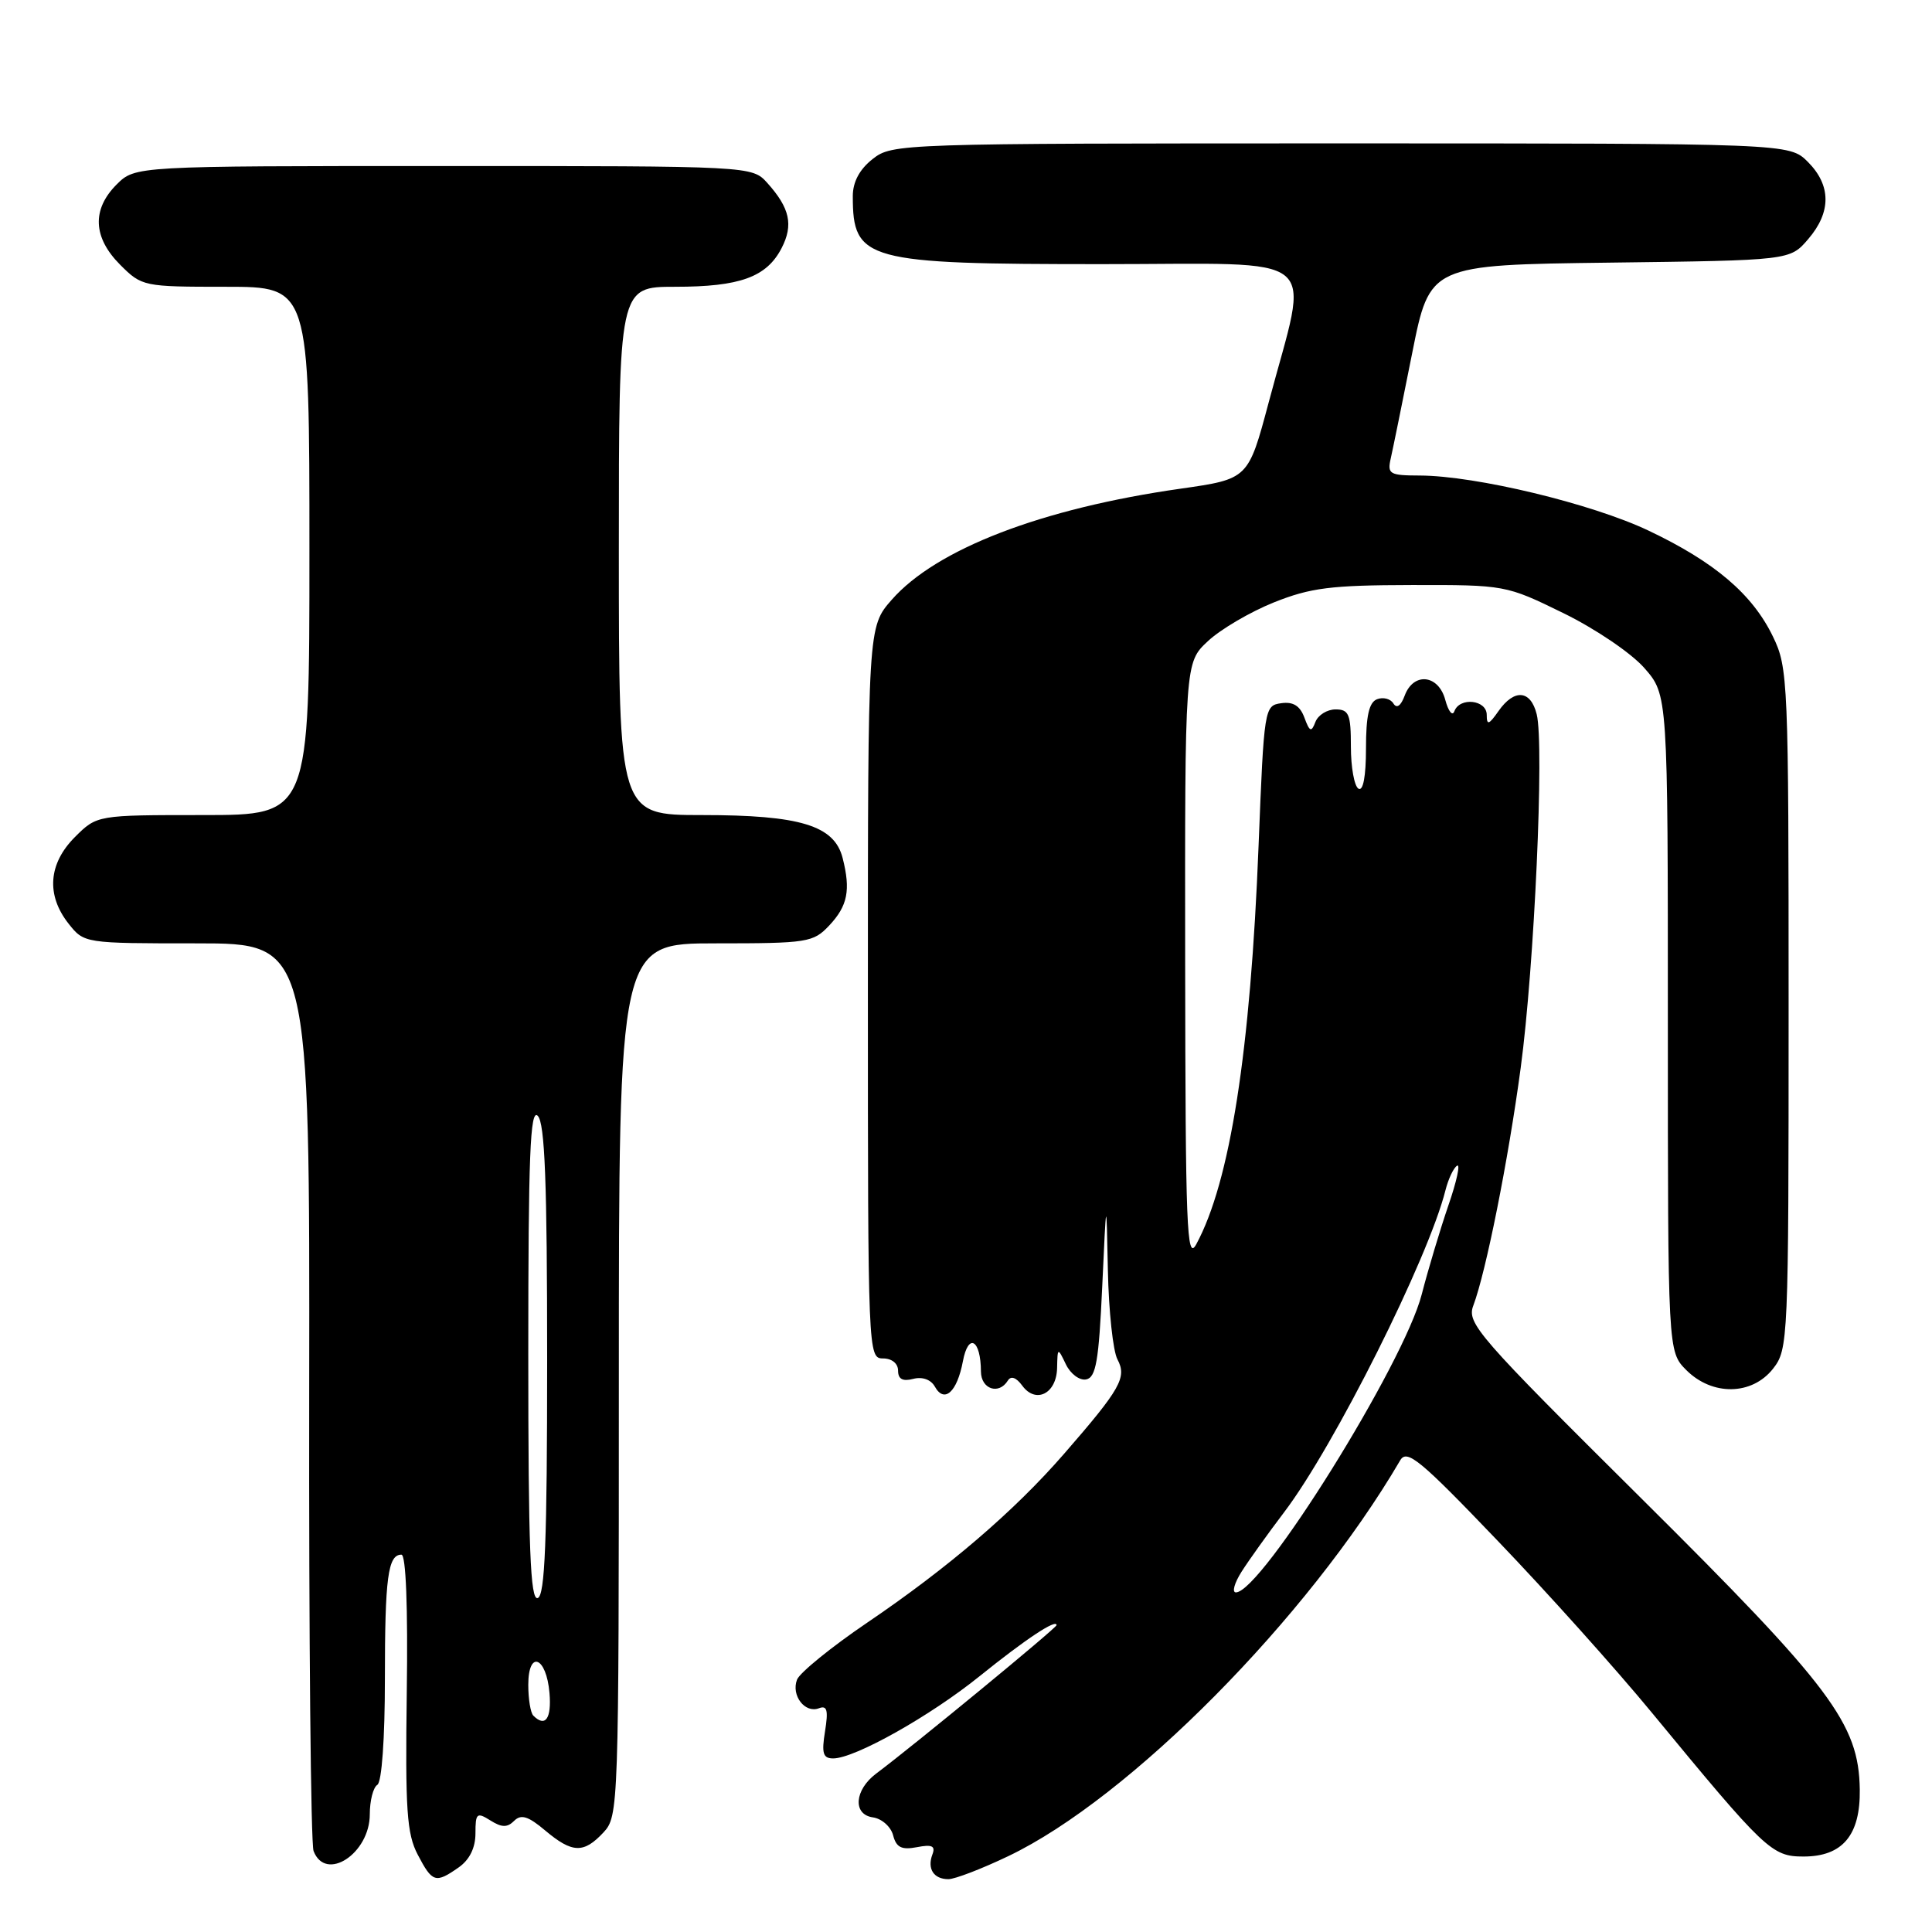 <?xml version="1.0" encoding="UTF-8" standalone="no"?>
<!DOCTYPE svg PUBLIC "-//W3C//DTD SVG 1.1//EN" "http://www.w3.org/Graphics/SVG/1.1/DTD/svg11.dtd" >
<svg xmlns="http://www.w3.org/2000/svg" xmlns:xlink="http://www.w3.org/1999/xlink" version="1.1" viewBox="0 0 256 256">
 <g >
 <path fill="currentColor"
d=" M 60.78 247.44 C 62.22 246.43 63.00 244.85 63.00 242.93 C 63.00 240.25 63.18 240.09 64.98 241.22 C 66.49 242.17 67.22 242.18 68.13 241.27 C 69.04 240.36 69.99 240.65 72.23 242.54 C 75.83 245.57 77.34 245.62 79.96 242.81 C 81.96 240.66 82.00 239.61 82.00 182.81 C 82.00 125.00 82.00 125.00 94.83 125.00 C 107.03 125.00 107.76 124.88 109.88 122.63 C 112.32 120.03 112.74 117.95 111.65 113.68 C 110.55 109.38 106.04 108.00 93.03 108.00 C 82.00 108.00 82.00 108.00 82.00 73.00 C 82.00 38.00 82.00 38.00 89.45 38.00 C 98.06 38.00 101.58 36.72 103.57 32.87 C 105.15 29.80 104.66 27.57 101.68 24.25 C 99.65 22.00 99.65 22.00 58.78 22.00 C 17.91 22.00 17.91 22.00 15.45 24.45 C 12.15 27.76 12.32 31.47 15.92 35.08 C 18.80 37.96 19.01 38.00 29.92 38.00 C 41.00 38.00 41.00 38.00 41.00 73.00 C 41.00 108.00 41.00 108.00 26.92 108.00 C 12.85 108.00 12.85 108.00 9.92 110.92 C 6.41 114.44 6.10 118.59 9.07 122.37 C 11.15 125.00 11.15 125.00 26.10 125.00 C 41.05 125.00 41.05 125.00 40.97 184.27 C 40.92 216.87 41.18 244.32 41.55 245.27 C 43.15 249.44 49.00 245.61 49.00 240.40 C 49.00 238.60 49.45 236.84 50.00 236.50 C 50.59 236.14 51.00 230.35 51.00 222.52 C 51.00 209.06 51.40 206.00 53.19 206.00 C 53.79 206.00 54.06 212.93 53.90 224.25 C 53.69 239.81 53.90 242.98 55.35 245.75 C 57.29 249.46 57.71 249.59 60.78 247.44 Z  M 133.60 245.95 C 149.63 238.30 173.30 214.40 185.53 193.51 C 186.42 191.98 188.14 193.39 198.42 204.13 C 204.95 210.93 214.16 221.20 218.89 226.95 C 233.91 245.18 234.77 246.00 238.97 246.00 C 244.15 246.00 246.52 243.17 246.43 237.11 C 246.30 228.39 242.66 223.54 217.44 198.50 C 195.80 177.02 194.33 175.33 195.22 173.00 C 196.90 168.54 199.85 153.78 201.50 141.50 C 203.31 128.06 204.64 98.69 203.62 94.64 C 202.82 91.42 200.65 91.24 198.56 94.22 C 197.28 96.05 197.00 96.14 197.00 94.72 C 197.00 92.72 193.41 92.33 192.71 94.25 C 192.45 94.94 191.92 94.26 191.51 92.75 C 190.62 89.38 187.30 89.02 186.13 92.17 C 185.62 93.54 185.07 93.93 184.63 93.21 C 184.25 92.59 183.28 92.34 182.47 92.65 C 181.40 93.06 181.00 94.86 181.00 99.17 C 181.00 102.88 180.62 104.89 180.00 104.50 C 179.45 104.16 179.00 101.66 179.00 98.94 C 179.00 94.64 178.74 94.00 176.97 94.00 C 175.85 94.00 174.65 94.75 174.30 95.66 C 173.76 97.07 173.54 96.98 172.84 95.09 C 172.26 93.52 171.35 92.95 169.76 93.18 C 167.54 93.49 167.49 93.81 166.77 112.00 C 165.70 139.32 162.99 156.63 158.50 164.89 C 157.25 167.18 157.08 162.61 157.04 127.65 C 157.00 87.80 157.00 87.80 160.05 84.96 C 161.72 83.39 165.66 81.08 168.80 79.82 C 173.66 77.88 176.34 77.54 187.00 77.52 C 199.42 77.50 199.55 77.52 207.13 81.23 C 211.37 83.30 216.14 86.53 217.88 88.51 C 221.00 92.07 221.00 92.07 221.00 135.58 C 221.00 179.09 221.00 179.09 223.45 181.55 C 226.90 184.99 232.14 184.90 234.93 181.37 C 236.95 178.79 237.00 177.74 237.00 133.68 C 237.00 90.18 236.93 88.48 234.93 84.36 C 232.21 78.73 227.21 74.47 218.42 70.30 C 210.89 66.73 195.56 63.04 188.13 63.01 C 184.12 63.00 183.81 62.82 184.28 60.75 C 184.56 59.51 185.84 53.23 187.12 46.80 C 189.45 35.10 189.45 35.10 213.31 34.80 C 237.18 34.50 237.18 34.50 239.59 31.69 C 242.67 28.11 242.65 24.56 239.55 21.45 C 237.09 19.00 237.09 19.00 177.68 19.00 C 119.09 19.00 118.23 19.03 115.63 21.07 C 113.89 22.44 113.00 24.11 113.00 25.99 C 113.00 34.55 114.66 35.00 146.04 35.00 C 175.89 35.00 173.50 33.01 168.10 53.35 C 165.40 63.47 165.40 63.47 156.45 64.75 C 138.03 67.37 124.07 72.74 118.16 79.47 C 115.00 83.07 115.00 83.07 115.00 131.53 C 115.00 179.33 115.03 180.00 117.00 180.00 C 118.18 180.00 119.00 180.67 119.00 181.62 C 119.00 182.74 119.61 183.07 121.00 182.71 C 122.21 182.39 123.35 182.80 123.87 183.73 C 125.13 185.99 126.82 184.46 127.59 180.37 C 128.31 176.54 129.96 177.49 129.98 181.75 C 130.00 184.07 132.35 184.86 133.54 182.94 C 133.95 182.27 134.65 182.51 135.45 183.60 C 137.24 186.05 139.99 184.68 140.07 181.28 C 140.13 178.53 140.15 178.52 141.24 180.79 C 141.85 182.05 143.05 182.95 143.92 182.78 C 145.22 182.53 145.60 180.33 146.05 170.49 C 146.60 158.50 146.60 158.50 146.80 168.32 C 146.91 173.71 147.48 179.03 148.07 180.13 C 149.34 182.51 148.50 184.01 141.01 192.62 C 134.41 200.22 125.65 207.73 114.88 215.03 C 110.14 218.25 105.97 221.64 105.61 222.56 C 104.81 224.66 106.66 227.07 108.52 226.35 C 109.60 225.94 109.77 226.62 109.32 229.41 C 108.85 232.32 109.05 233.00 110.40 233.00 C 113.26 233.00 123.24 227.40 129.82 222.09 C 135.89 217.20 140.00 214.47 140.00 215.34 C 140.00 215.71 121.07 231.29 116.11 235.00 C 113.22 237.16 112.96 240.42 115.65 240.81 C 116.83 240.97 118.04 242.04 118.34 243.18 C 118.76 244.80 119.46 245.15 121.50 244.76 C 123.50 244.37 123.98 244.60 123.55 245.72 C 122.83 247.62 123.72 249.00 125.67 249.00 C 126.52 249.00 130.09 247.63 133.60 245.95 Z  M 70.67 227.33 C 70.30 226.97 70.00 225.13 70.00 223.25 C 70.00 218.58 72.40 219.50 72.81 224.33 C 73.10 227.74 72.25 228.92 70.67 227.33 Z  M 70.00 179.38 C 70.00 153.16 70.25 146.85 71.25 147.85 C 72.20 148.79 72.50 156.65 72.50 180.21 C 72.50 204.22 72.21 211.43 71.25 211.75 C 70.27 212.08 70.00 205.17 70.00 179.38 Z  M 164.52 208.25 C 165.48 206.74 168.02 203.19 170.16 200.37 C 176.79 191.64 189.27 166.74 191.53 157.72 C 191.91 156.22 192.60 154.75 193.07 154.46 C 193.53 154.17 193.02 156.54 191.92 159.72 C 190.83 162.90 189.24 168.20 188.39 171.50 C 186.03 180.70 167.14 211.00 163.76 211.00 C 163.22 211.00 163.56 209.76 164.52 208.25 Z "/>
</g>
</svg>